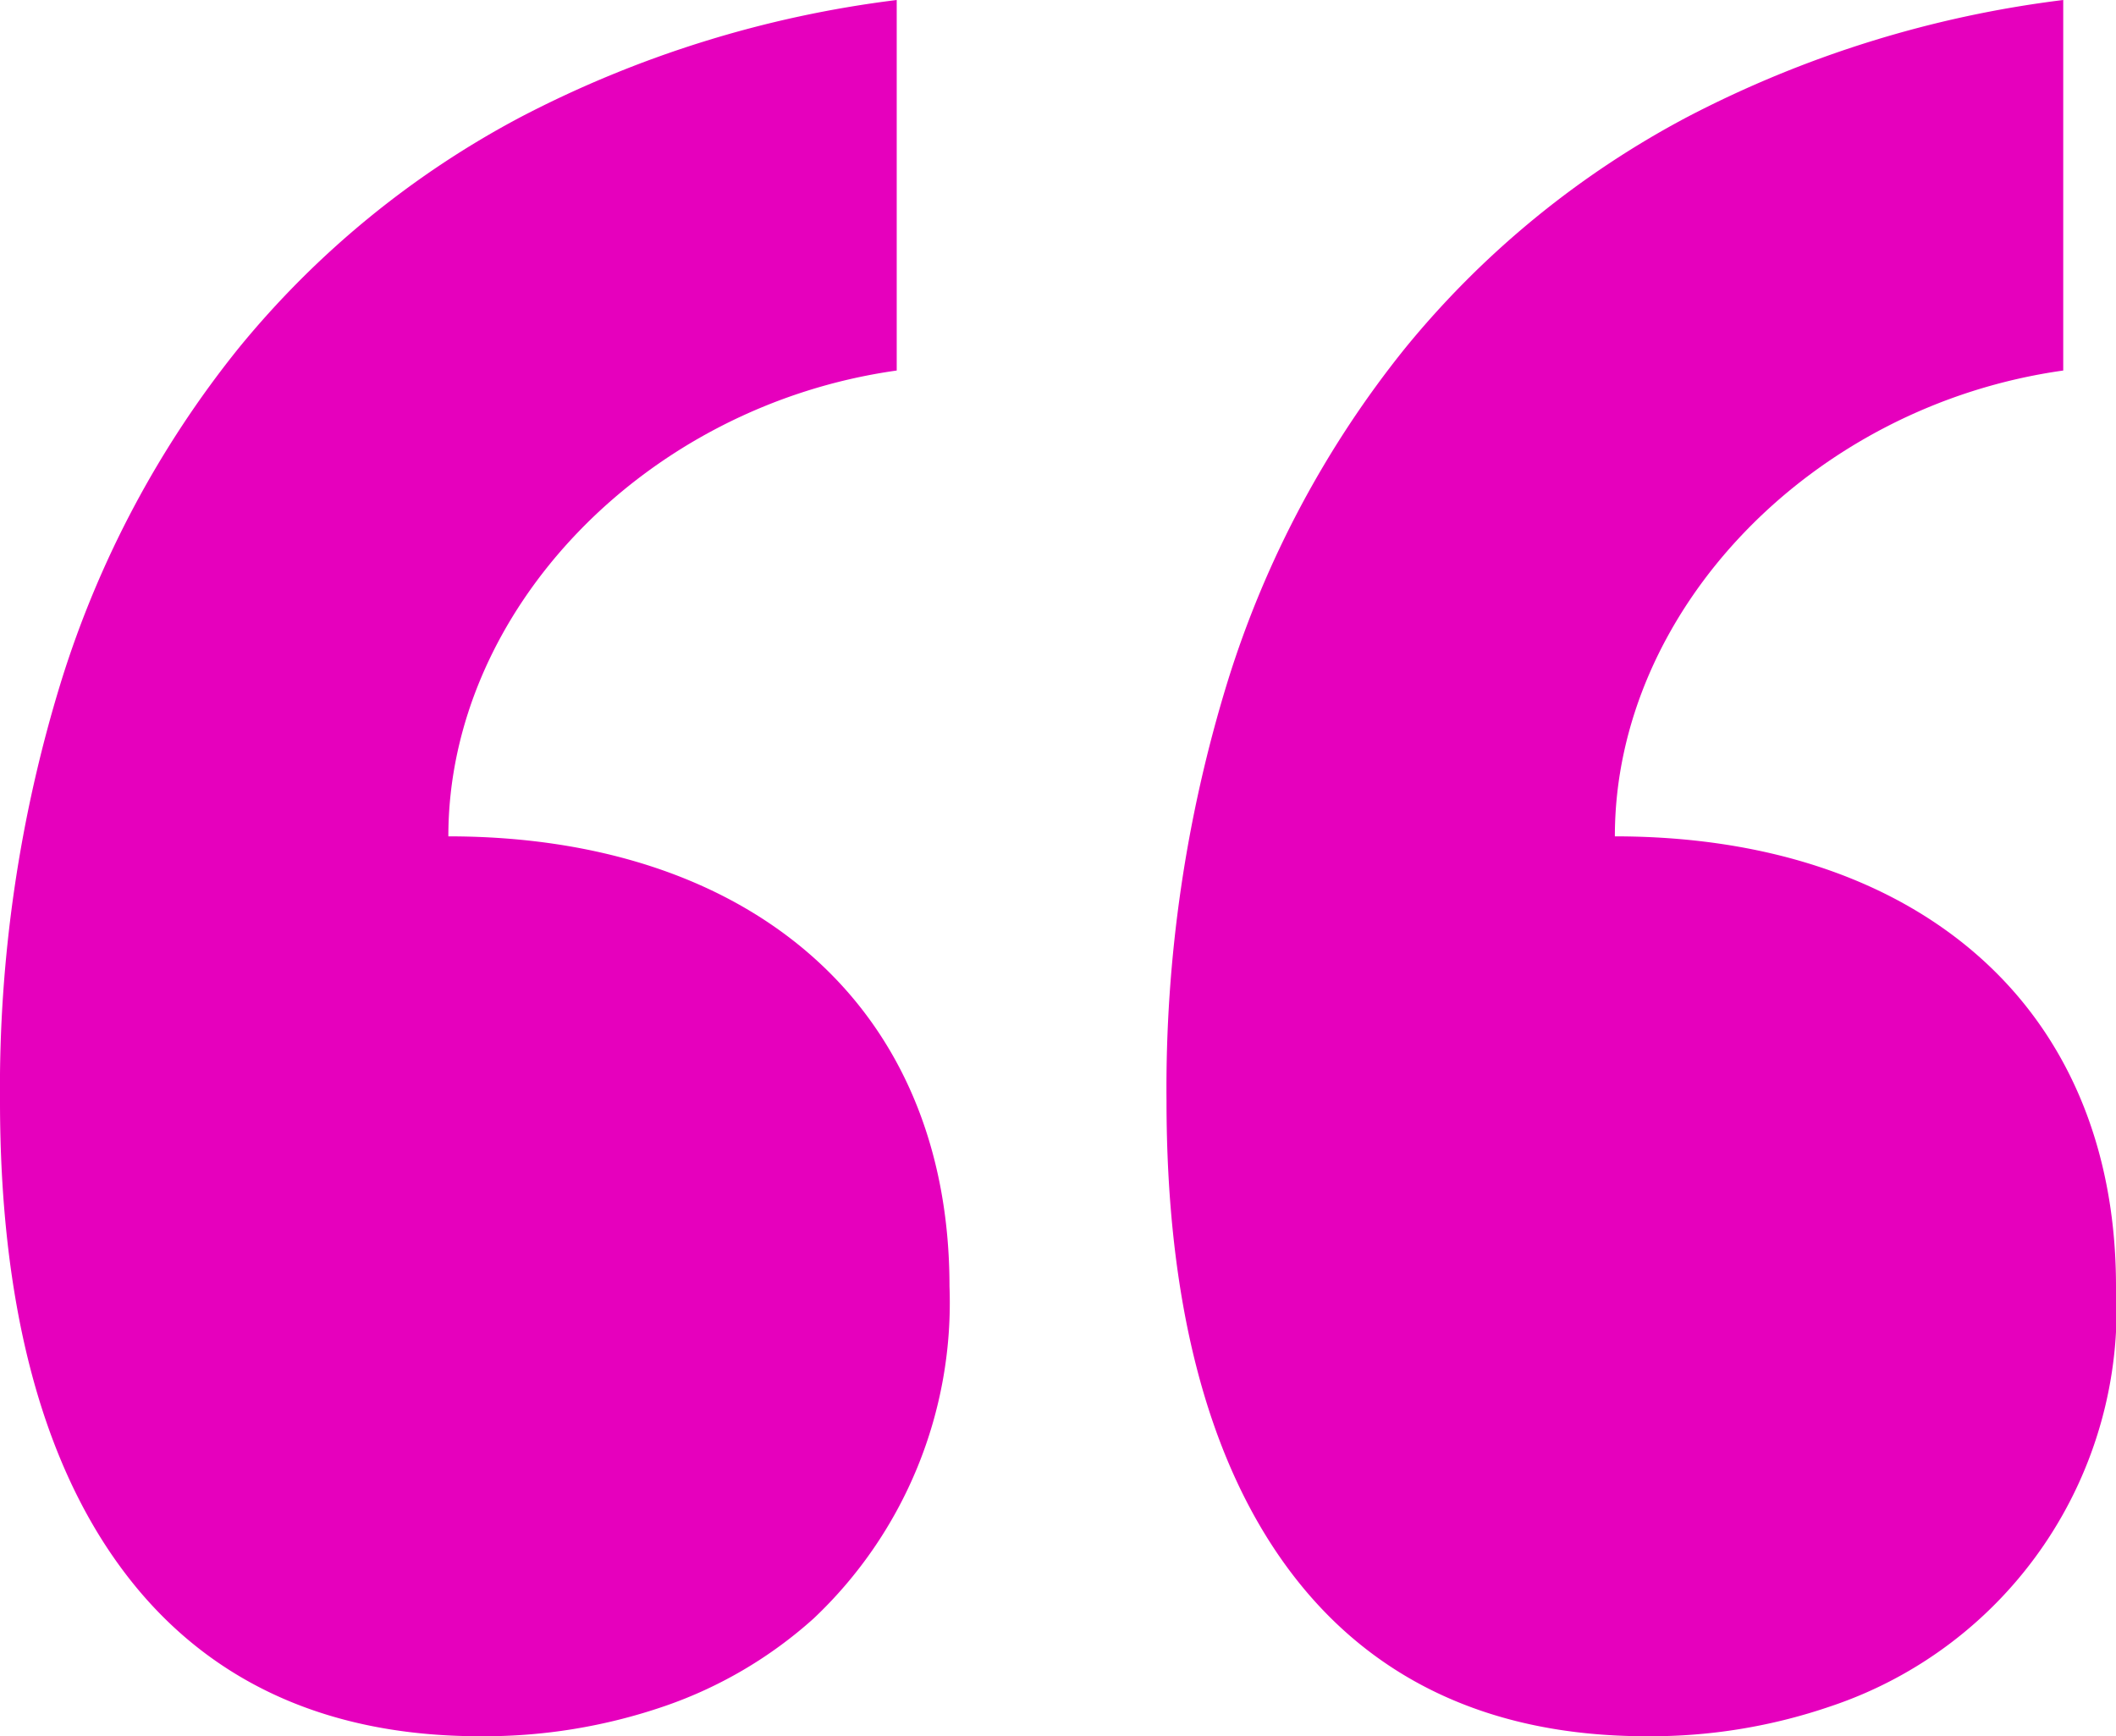 <svg xmlns="http://www.w3.org/2000/svg" width="78" height="64" viewBox="0 0 78 64"><path d="M60.694,64c-5.789,0-10.262-2.117-13.295-6.293C44.48,53.689,43,47.928,43,40.585a50.886,50.886,0,0,1,2.266-15.506A37.19,37.19,0,0,1,51.8,12.829,33.864,33.864,0,0,1,62.2,4.311,40.755,40.755,0,0,1,76.055,0V13.658c-9.268,1.3-16.528,8.844-16.528,17.171,5.444,0,10.05,1.5,13.32,4.342C76.218,38.1,78,42.333,78,47.415A15.434,15.434,0,0,1,67.5,62.89,20.447,20.447,0,0,1,60.694,64Zm-43,0C11.905,64,7.432,61.883,4.4,57.707,1.48,53.689,0,47.928,0,40.585A50.886,50.886,0,0,1,2.266,25.079,37.19,37.19,0,0,1,8.8,12.829,33.864,33.864,0,0,1,19.2,4.311,40.755,40.755,0,0,1,33.055,0V13.658c-9.268,1.3-16.528,8.844-16.528,17.171,5.444,0,10.05,1.5,13.32,4.342C33.218,38.1,35,42.333,35,47.415a16.008,16.008,0,0,1-5.007,12.244A15.99,15.99,0,0,1,24.5,62.89,20.447,20.447,0,0,1,17.694,64Z" transform="translate(0 0)" fill="#e600bd"/></svg>